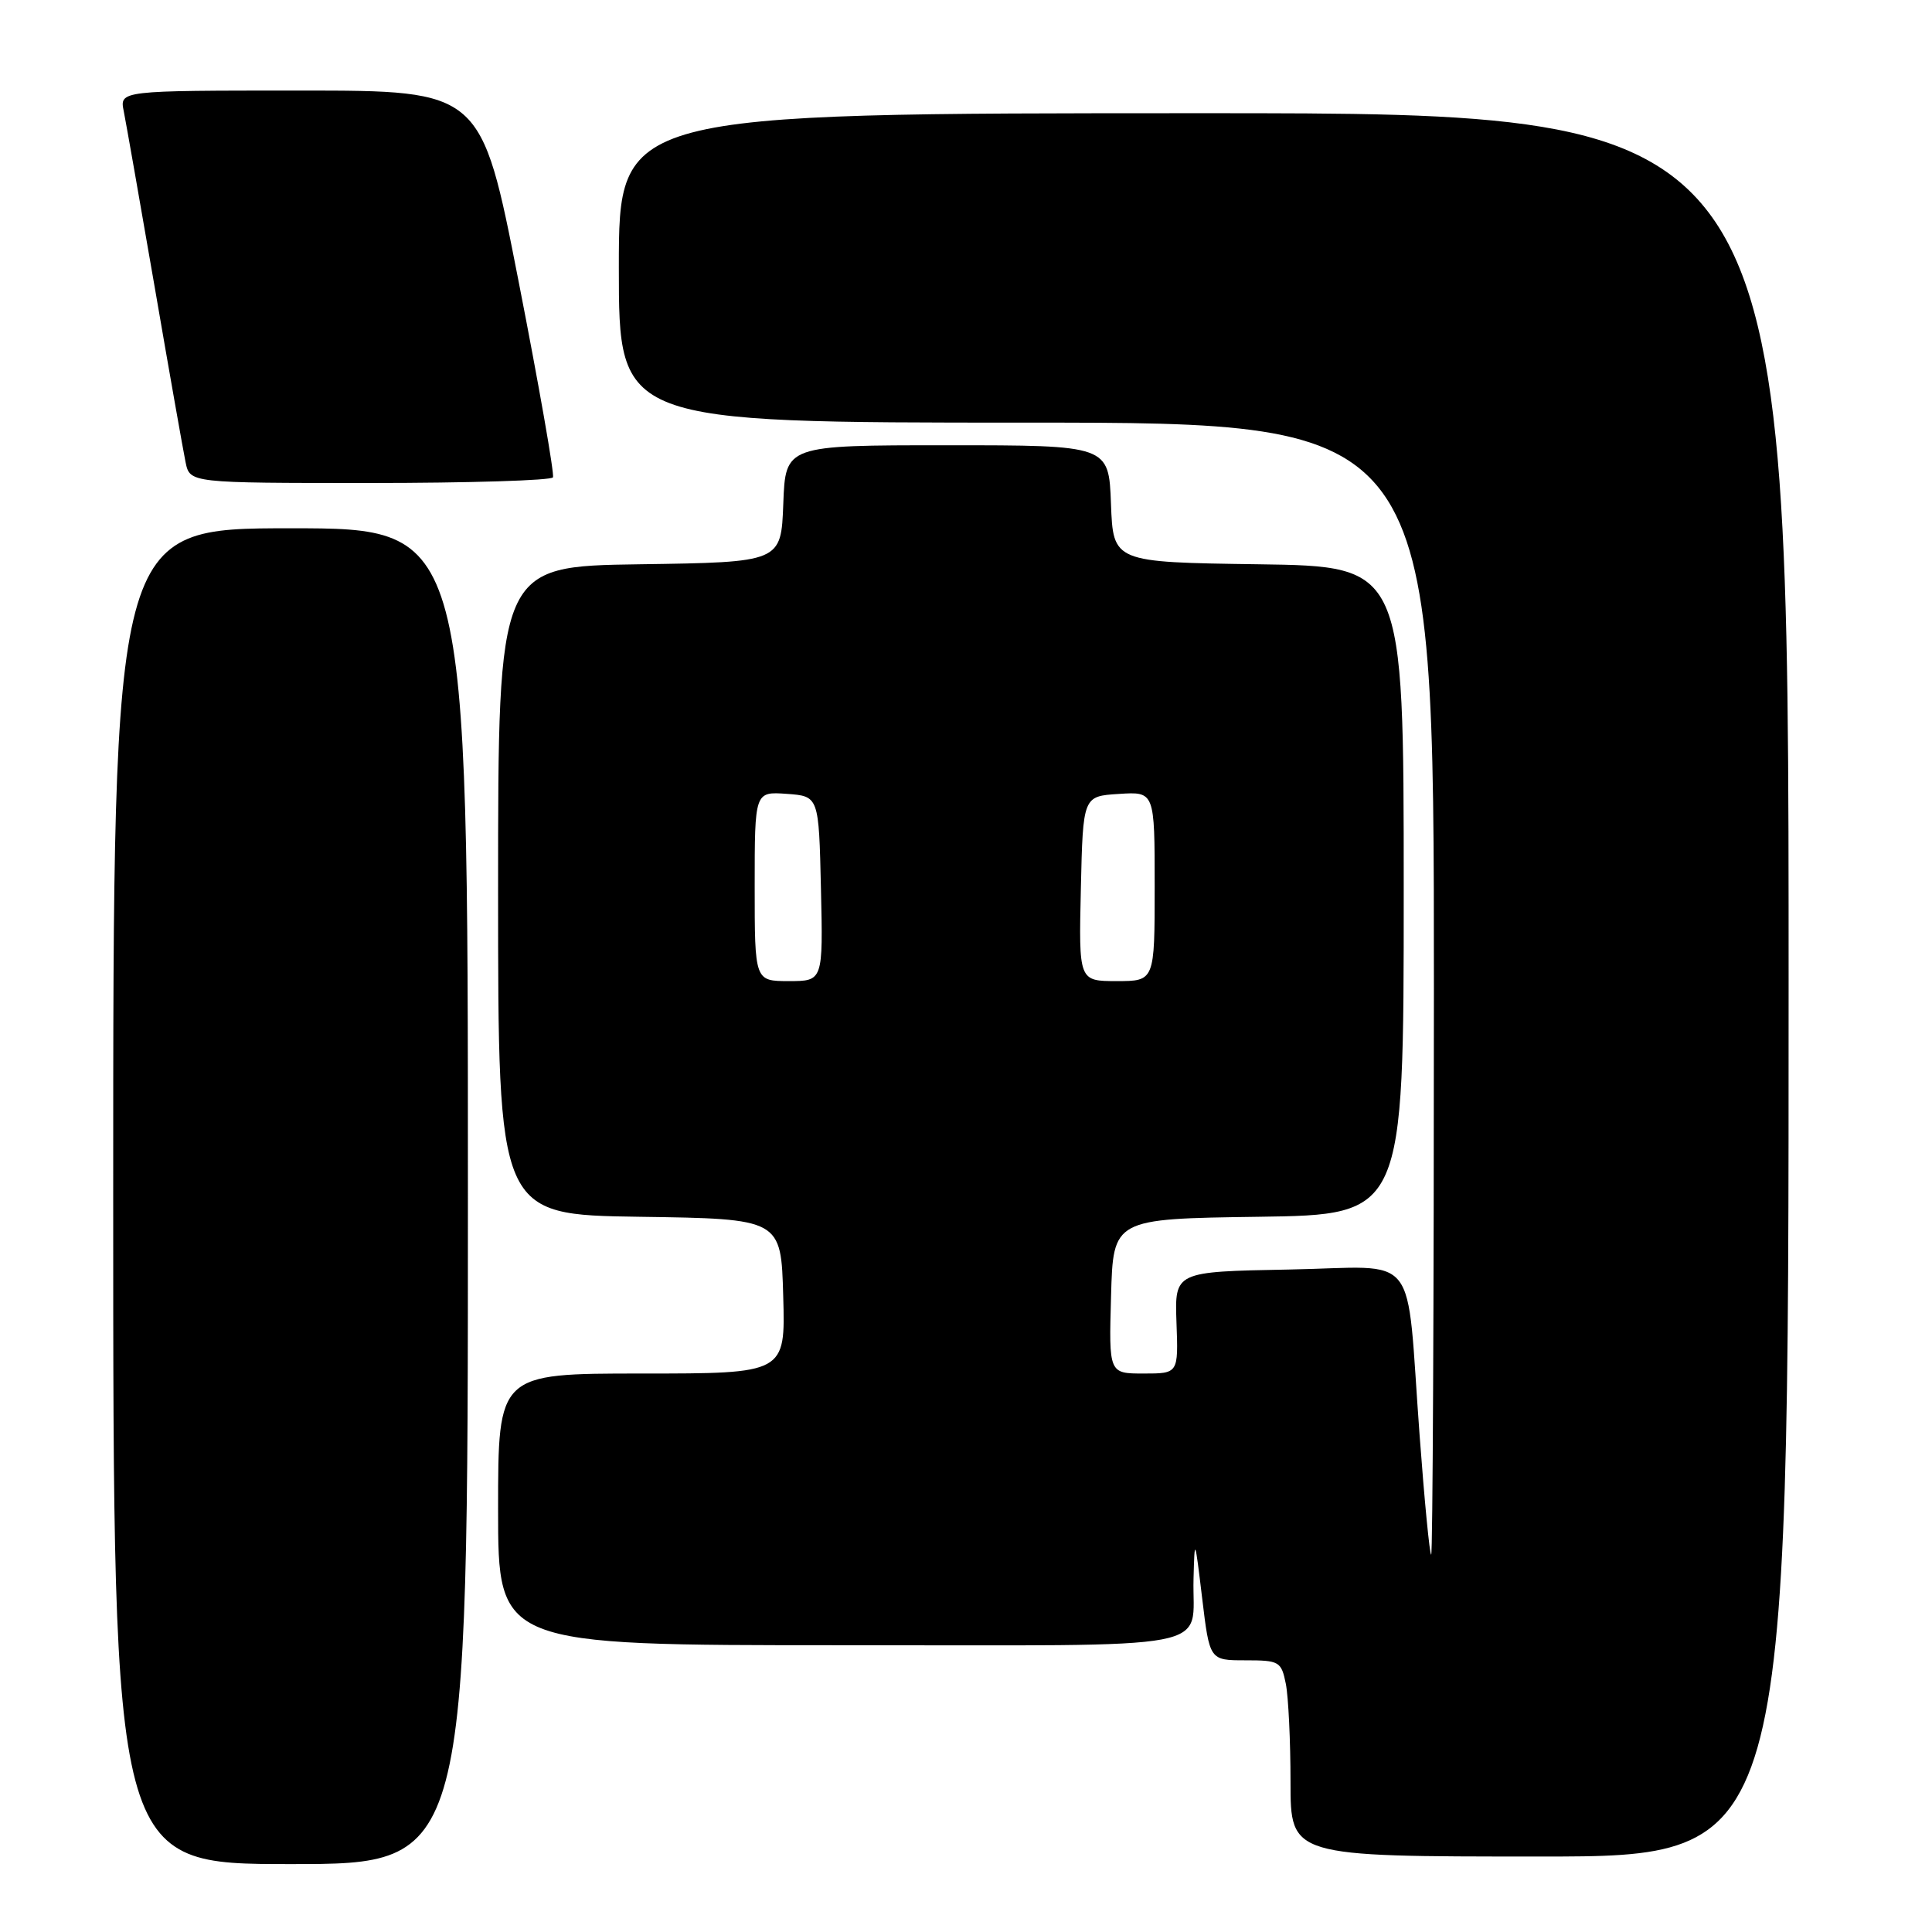 <?xml version="1.0" encoding="UTF-8" standalone="no"?>
<!DOCTYPE svg PUBLIC "-//W3C//DTD SVG 1.1//EN" "http://www.w3.org/Graphics/SVG/1.1/DTD/svg11.dtd" >
<svg xmlns="http://www.w3.org/2000/svg" xmlns:xlink="http://www.w3.org/1999/xlink" version="1.1" viewBox="0 0 256 256">
 <g >
 <path fill="currentColor"
d=" M 62.00 158.50 C 62.00 70.00 62.00 70.00 38.50 70.00 C 15.00 70.00 15.00 70.00 15.00 158.50 C 15.00 247.00 15.00 247.00 38.50 247.00 C 62.00 247.00 62.00 247.00 62.00 158.50 Z  M 237.00 130.50 C 237.00 15.00 237.00 15.00 159.50 15.00 C 82.00 15.00 82.00 15.00 82.00 35.50 C 82.00 56.00 82.00 56.00 136.00 56.00 C 190.00 56.00 190.00 56.00 190.00 131.00 C 190.00 172.25 189.84 206.00 189.64 206.00 C 189.44 206.00 188.75 198.91 188.11 190.25 C 186.24 165.15 188.40 167.90 170.77 168.22 C 155.65 168.50 155.65 168.50 155.89 175.25 C 156.14 182.00 156.14 182.00 151.53 182.00 C 146.93 182.00 146.93 182.00 147.22 171.75 C 147.50 161.50 147.50 161.50 166.75 161.23 C 186.00 160.96 186.00 160.96 186.00 118.00 C 186.00 75.04 186.00 75.04 166.75 74.77 C 147.50 74.50 147.50 74.50 147.21 66.75 C 146.92 59.00 146.92 59.00 125.50 59.00 C 104.08 59.00 104.08 59.00 103.79 66.75 C 103.50 74.50 103.50 74.50 84.75 74.77 C 66.00 75.04 66.00 75.04 66.00 118.00 C 66.00 160.96 66.00 160.96 84.75 161.23 C 103.50 161.50 103.50 161.50 103.78 171.75 C 104.07 182.00 104.07 182.00 85.03 182.00 C 66.00 182.00 66.00 182.00 66.00 200.00 C 66.00 218.00 66.00 218.00 111.39 218.00 C 162.70 218.00 157.89 218.91 158.15 209.17 C 158.29 203.67 158.33 203.74 159.29 211.75 C 160.28 220.00 160.28 220.00 165.01 220.00 C 169.52 220.00 169.78 220.15 170.38 223.12 C 170.72 224.84 171.00 230.69 171.00 236.12 C 171.00 246.00 171.00 246.00 204.00 246.00 C 237.00 246.00 237.00 246.00 237.00 130.50 Z  M 73.27 63.25 C 73.48 62.84 71.43 51.14 68.71 37.25 C 63.77 12.00 63.77 12.00 39.81 12.00 C 15.84 12.00 15.84 12.00 16.40 14.75 C 16.70 16.26 18.54 26.72 20.49 38.00 C 22.43 49.28 24.28 59.74 24.59 61.25 C 25.16 64.00 25.16 64.00 49.02 64.00 C 62.14 64.00 73.06 63.66 73.27 63.25 Z  M 100.00 117.44 C 100.00 104.89 100.00 104.89 104.25 105.19 C 108.50 105.50 108.50 105.50 108.78 117.75 C 109.06 130.00 109.06 130.00 104.53 130.00 C 100.00 130.00 100.00 130.00 100.00 117.44 Z  M 143.22 117.75 C 143.50 105.50 143.50 105.50 148.25 105.20 C 153.00 104.89 153.00 104.89 153.00 117.45 C 153.00 130.00 153.00 130.00 147.97 130.00 C 142.94 130.00 142.94 130.00 143.22 117.75 Z "/>
</g>
</svg>